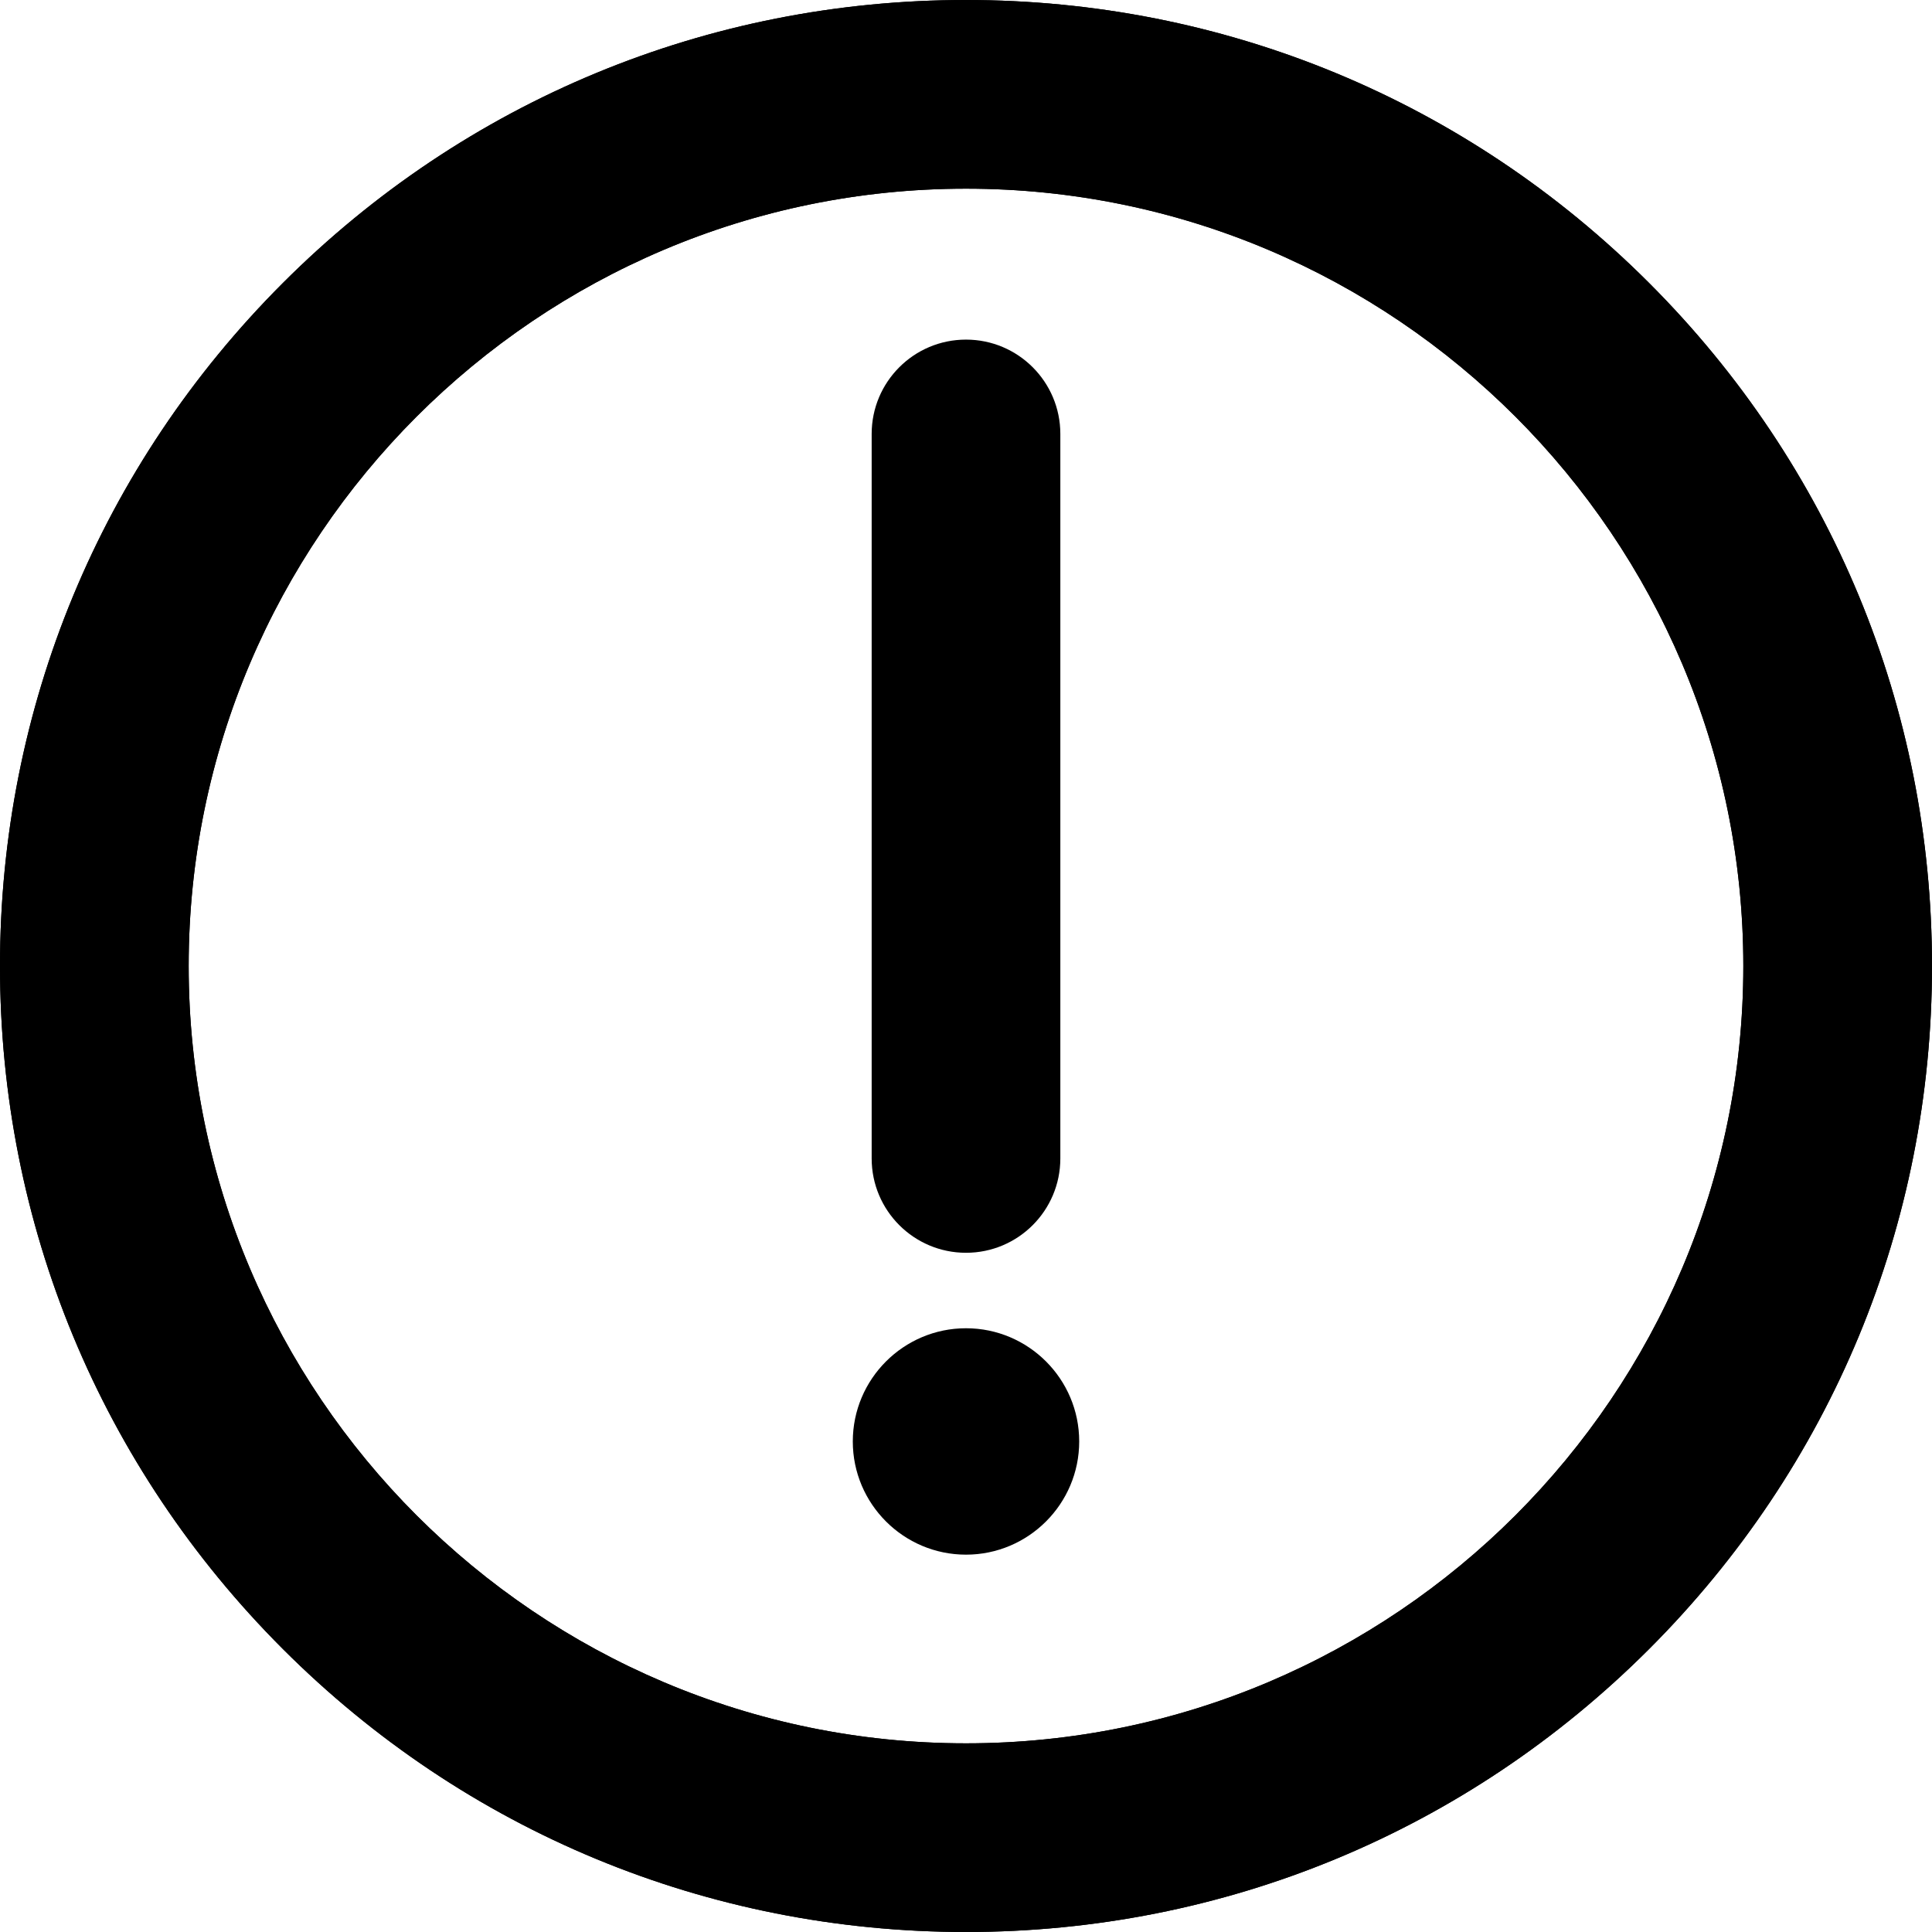 <?xml version="1.0" encoding="iso-8859-1"?>
<!-- Generator: Adobe Illustrator 19.0.0, SVG Export Plug-In . SVG Version: 6.00 Build 0)  -->
<svg version="1.1" id="Layer_1" xmlns="http://www.w3.org/2000/svg" xmlns:xlink="http://www.w3.org/1999/xlink" x="0px" y="0px"
	 viewBox="0 0 512 512" style="enable-background:new 0 0 512 512;" xml:space="preserve">
<g>
	<g>
		<path d="M256,512c-68.38,0-132.668-26.629-181.02-74.98C26.629,388.667,0,324.38,0,256S26.629,123.333,74.98,74.98
			C123.332,26.629,187.62,0,256,0s132.668,26.629,181.02,74.98C485.371,123.333,512,187.62,512,256s-26.629,132.667-74.98,181.02
			C388.668,485.371,324.38,512,256,512z M256,50C142.411,50,50,142.411,50,256s92.411,206,206,206s206-92.411,206-206
			S369.589,50,256,50z"/>
	</g>
	<g>
		<path d="M256,512c-68.38,0-132.668-26.629-181.02-74.98C26.629,388.667,0,324.38,0,256S26.629,123.333,74.98,74.98
			C123.332,26.629,187.62,0,256,0s132.668,26.629,181.02,74.98C485.371,123.333,512,187.62,512,256s-26.629,132.667-74.98,181.02
			C388.668,485.371,324.38,512,256,512z M256,50C142.411,50,50,142.411,50,256s92.411,206,206,206s206-92.411,206-206
			S369.589,50,256,50z"/>
	</g>
	<g>
		<path d="M256,332c-13.807,0-25-11.193-25-25V115c0-13.807,11.193-25,25-25s25,11.193,25,25v192C281,320.807,269.807,332,256,332z"
			/>
	</g>
	<g>
		<path d="M256,412c-16.542,0-30-13.458-30-30s13.458-30,30-30s30,13.458,30,30S272.542,412,256,412z"/>
	</g>
</g>
<g>
</g>
<g>
</g>
<g>
</g>
<g>
</g>
<g>
</g>
<g>
</g>
<g>
</g>
<g>
</g>
<g>
</g>
<g>
</g>
<g>
</g>
<g>
</g>
<g>
</g>
<g>
</g>
<g>
</g>
</svg>
